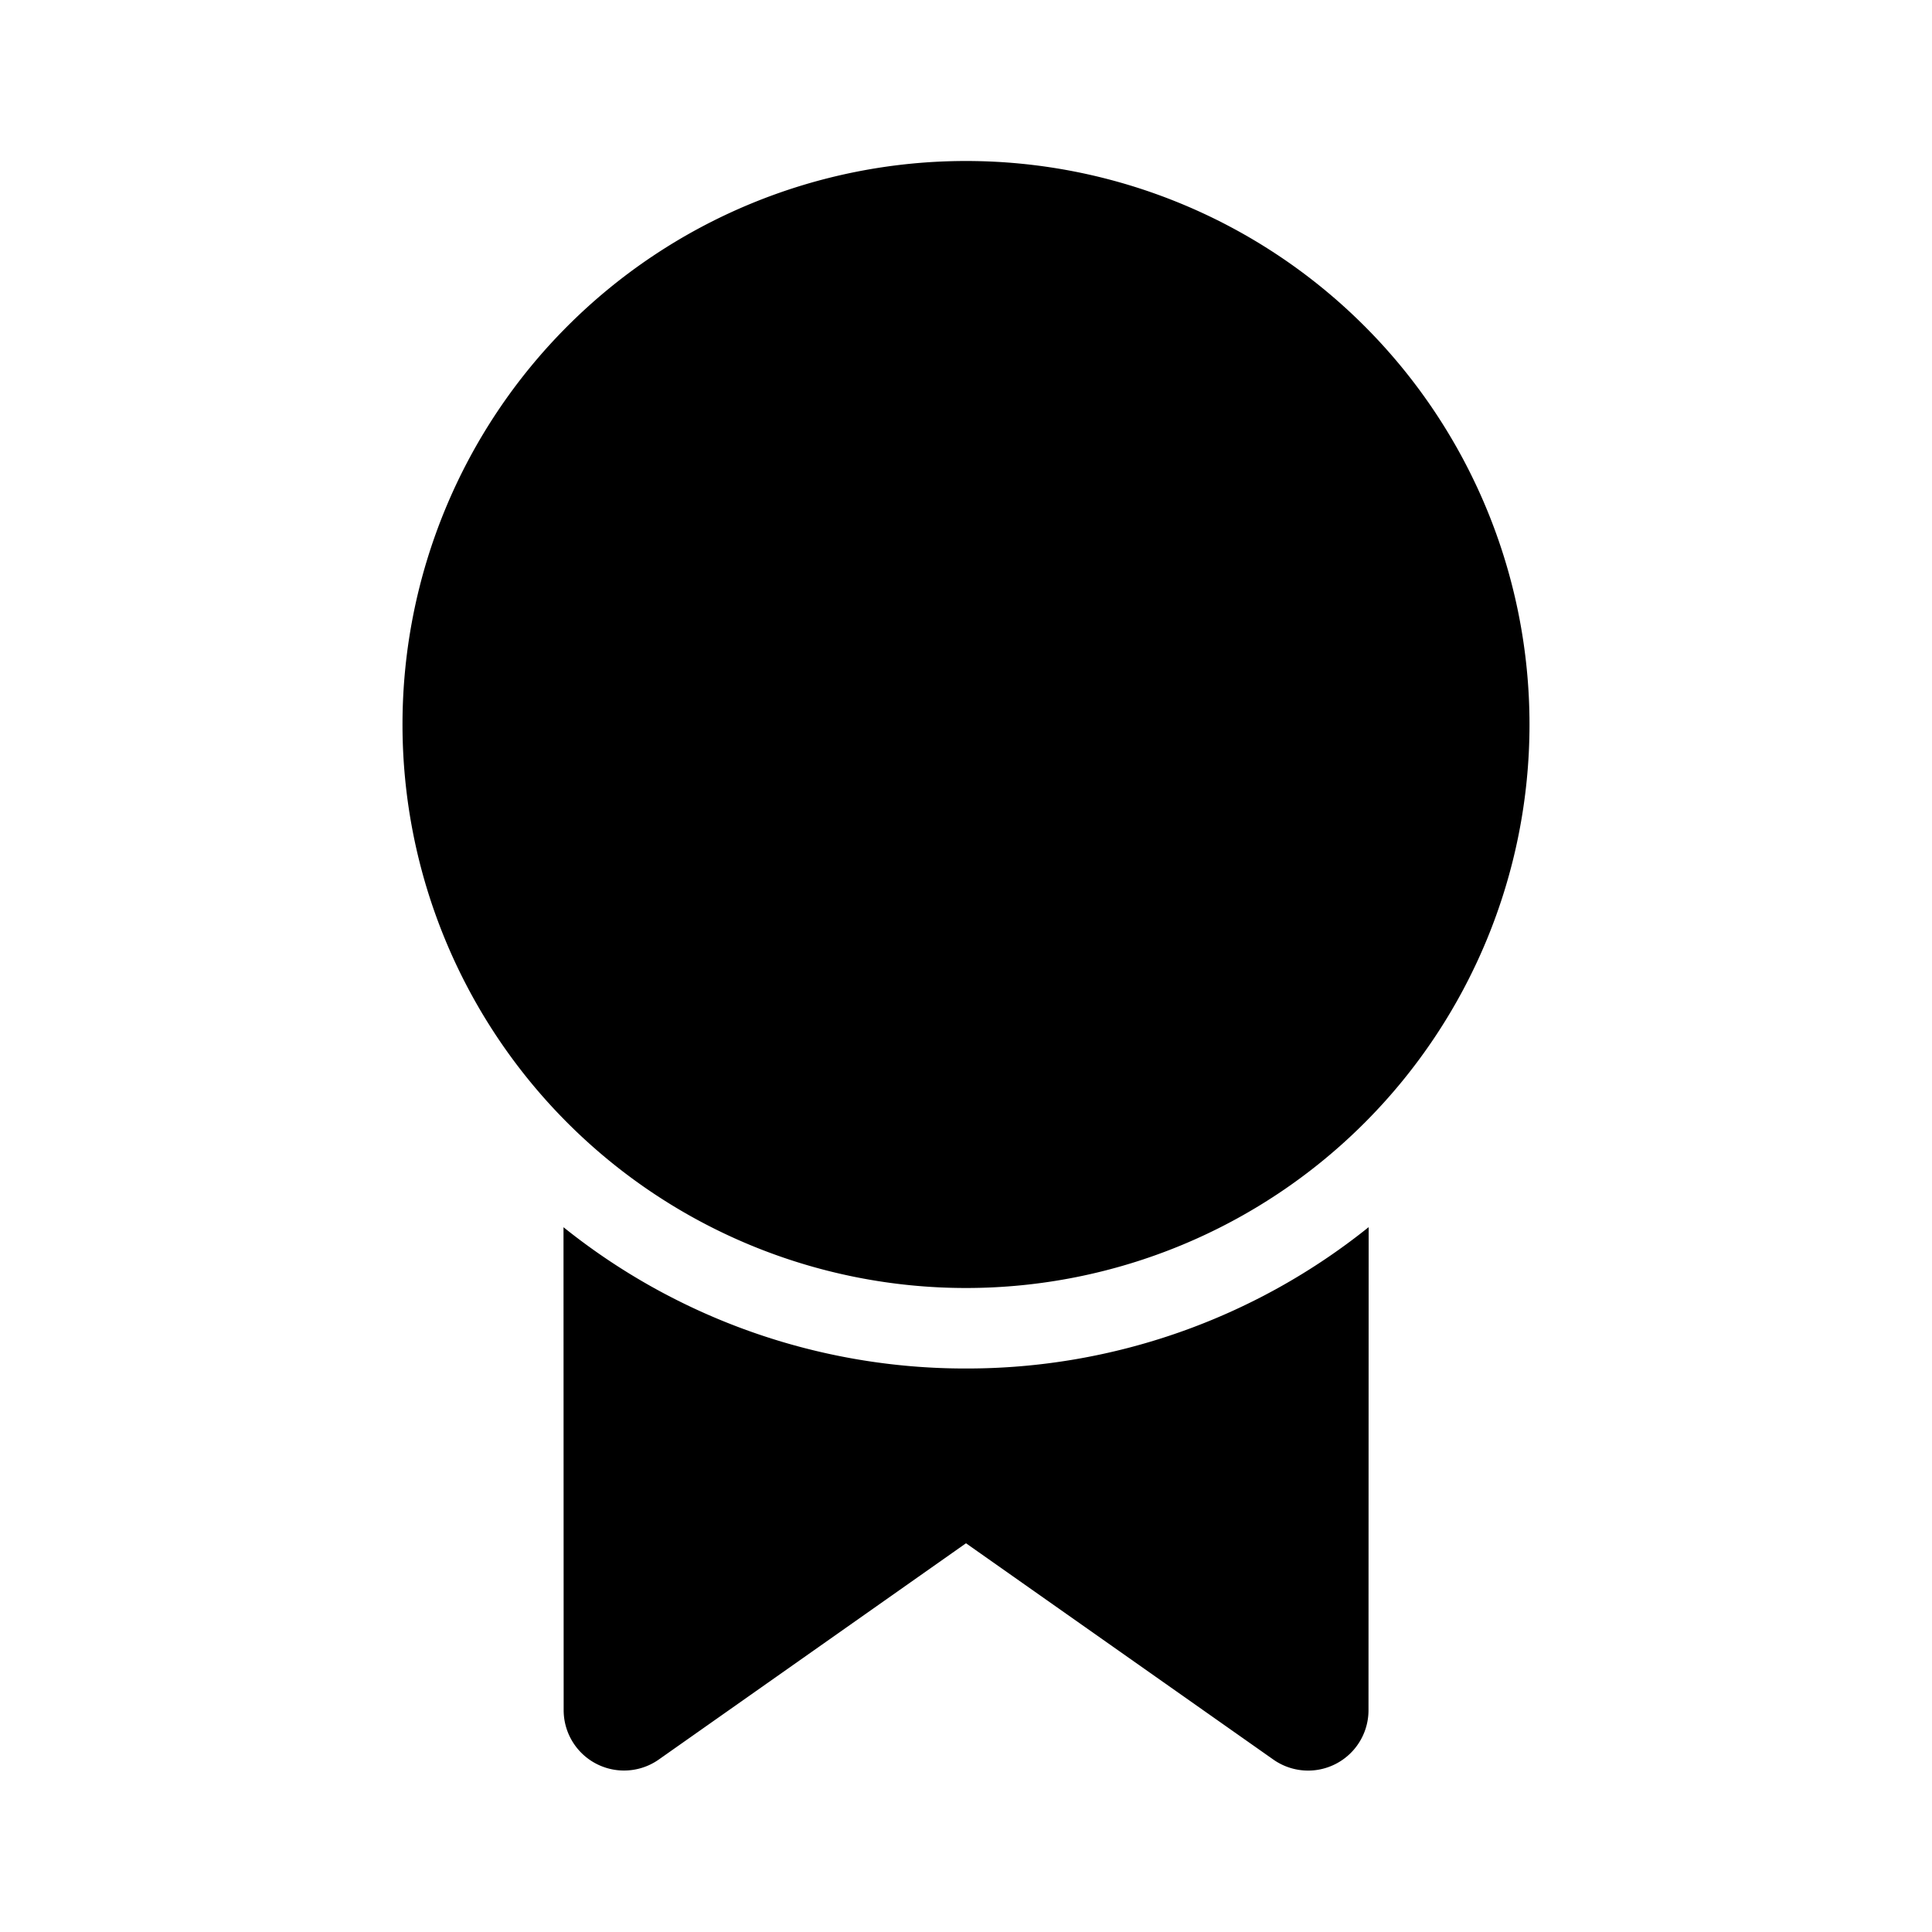 <svg xmlns="http://www.w3.org/2000/svg" viewBox="0 0 24 24"><path fill="currentColor" d="M17.002 15.244 17 21.245a.75.75 0 0 1-1.182.613L12 19.171l-3.817 2.687a.75.75 0 0 1-1.181-.613l-.002-6A7.97 7.97 0 0 0 12 17a7.97 7.97 0 0 0 5.002-1.756M12 2a7 7 0 1 1 0 14 7 7 0 0 1 0-14"/></svg>